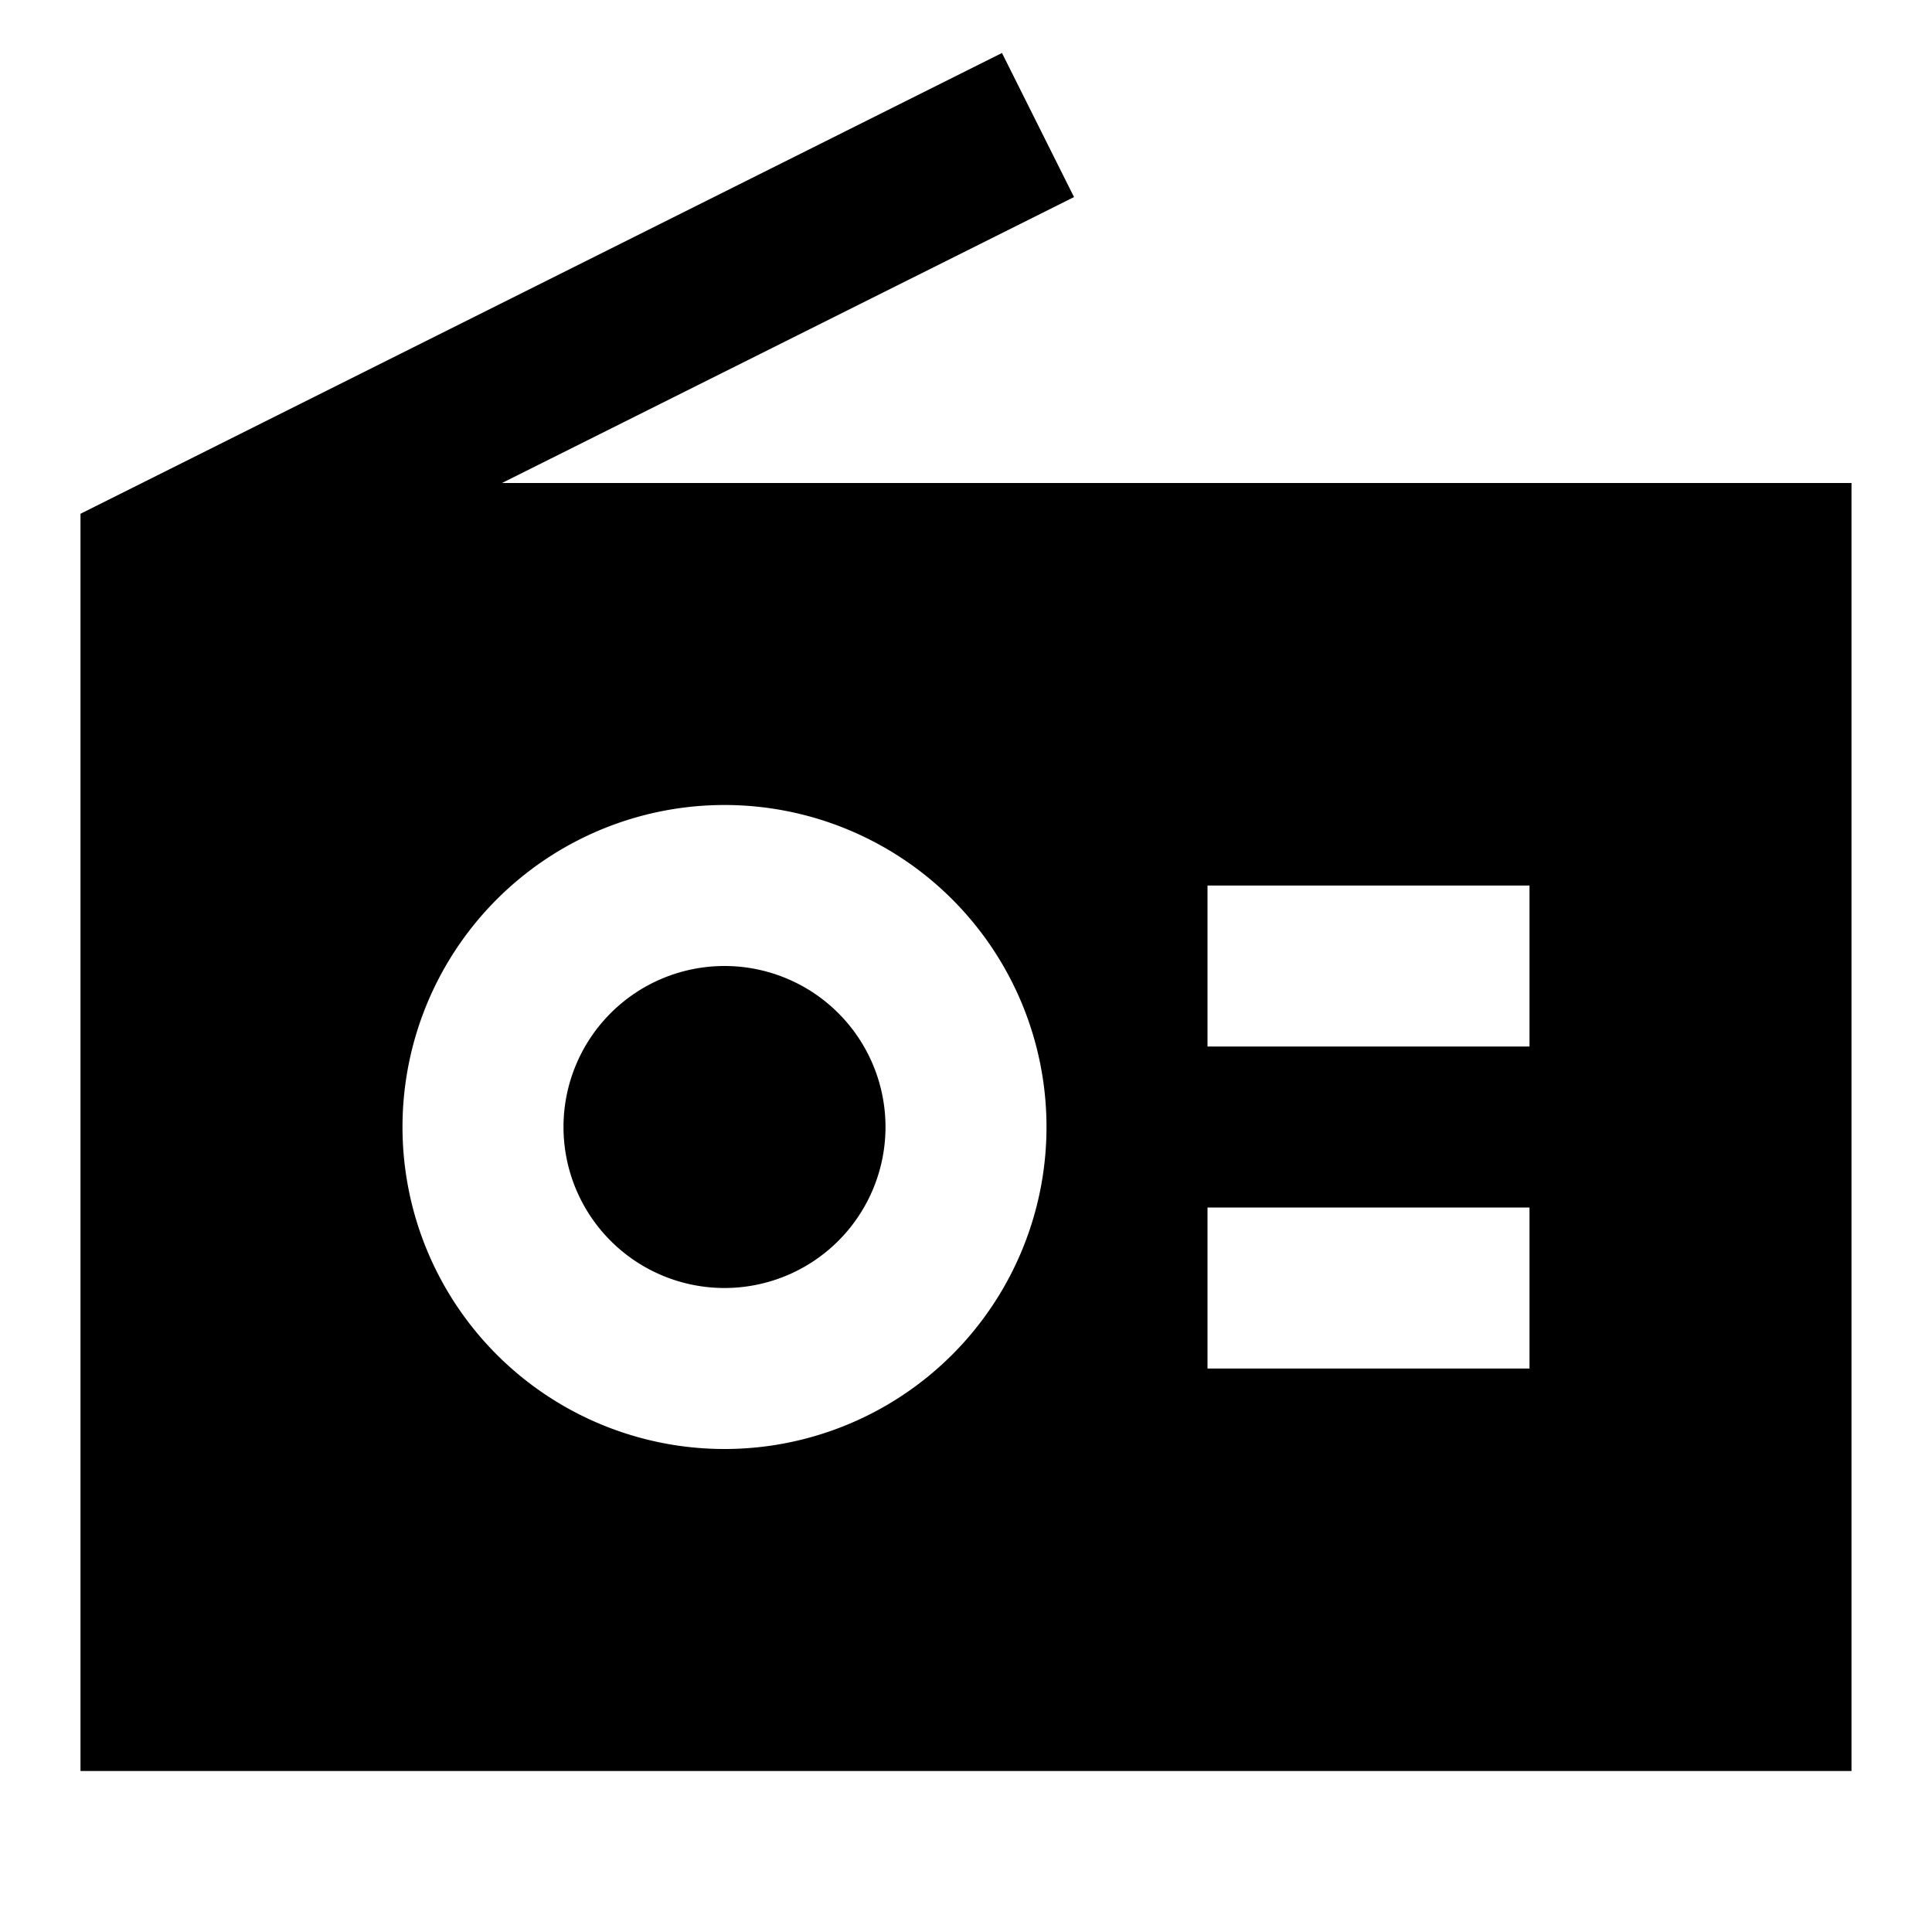 <svg xmlns="http://www.w3.org/2000/svg" width="3em" height="3em" viewBox="0 0 24 24"><path fill="currentColor" d="M7 14a2 2 0 1 1 4 0a2 2 0 0 1-4 0"/><path fill="currentColor" d="M23 22H1V6.382L12.447.658l.895 1.79L6.236 6H23zM9 10a4 4 0 1 0 0 8a4 4 0 0 0 0-8m10 1h-4v2h4zm0 4h-4v2h4z"/></svg>